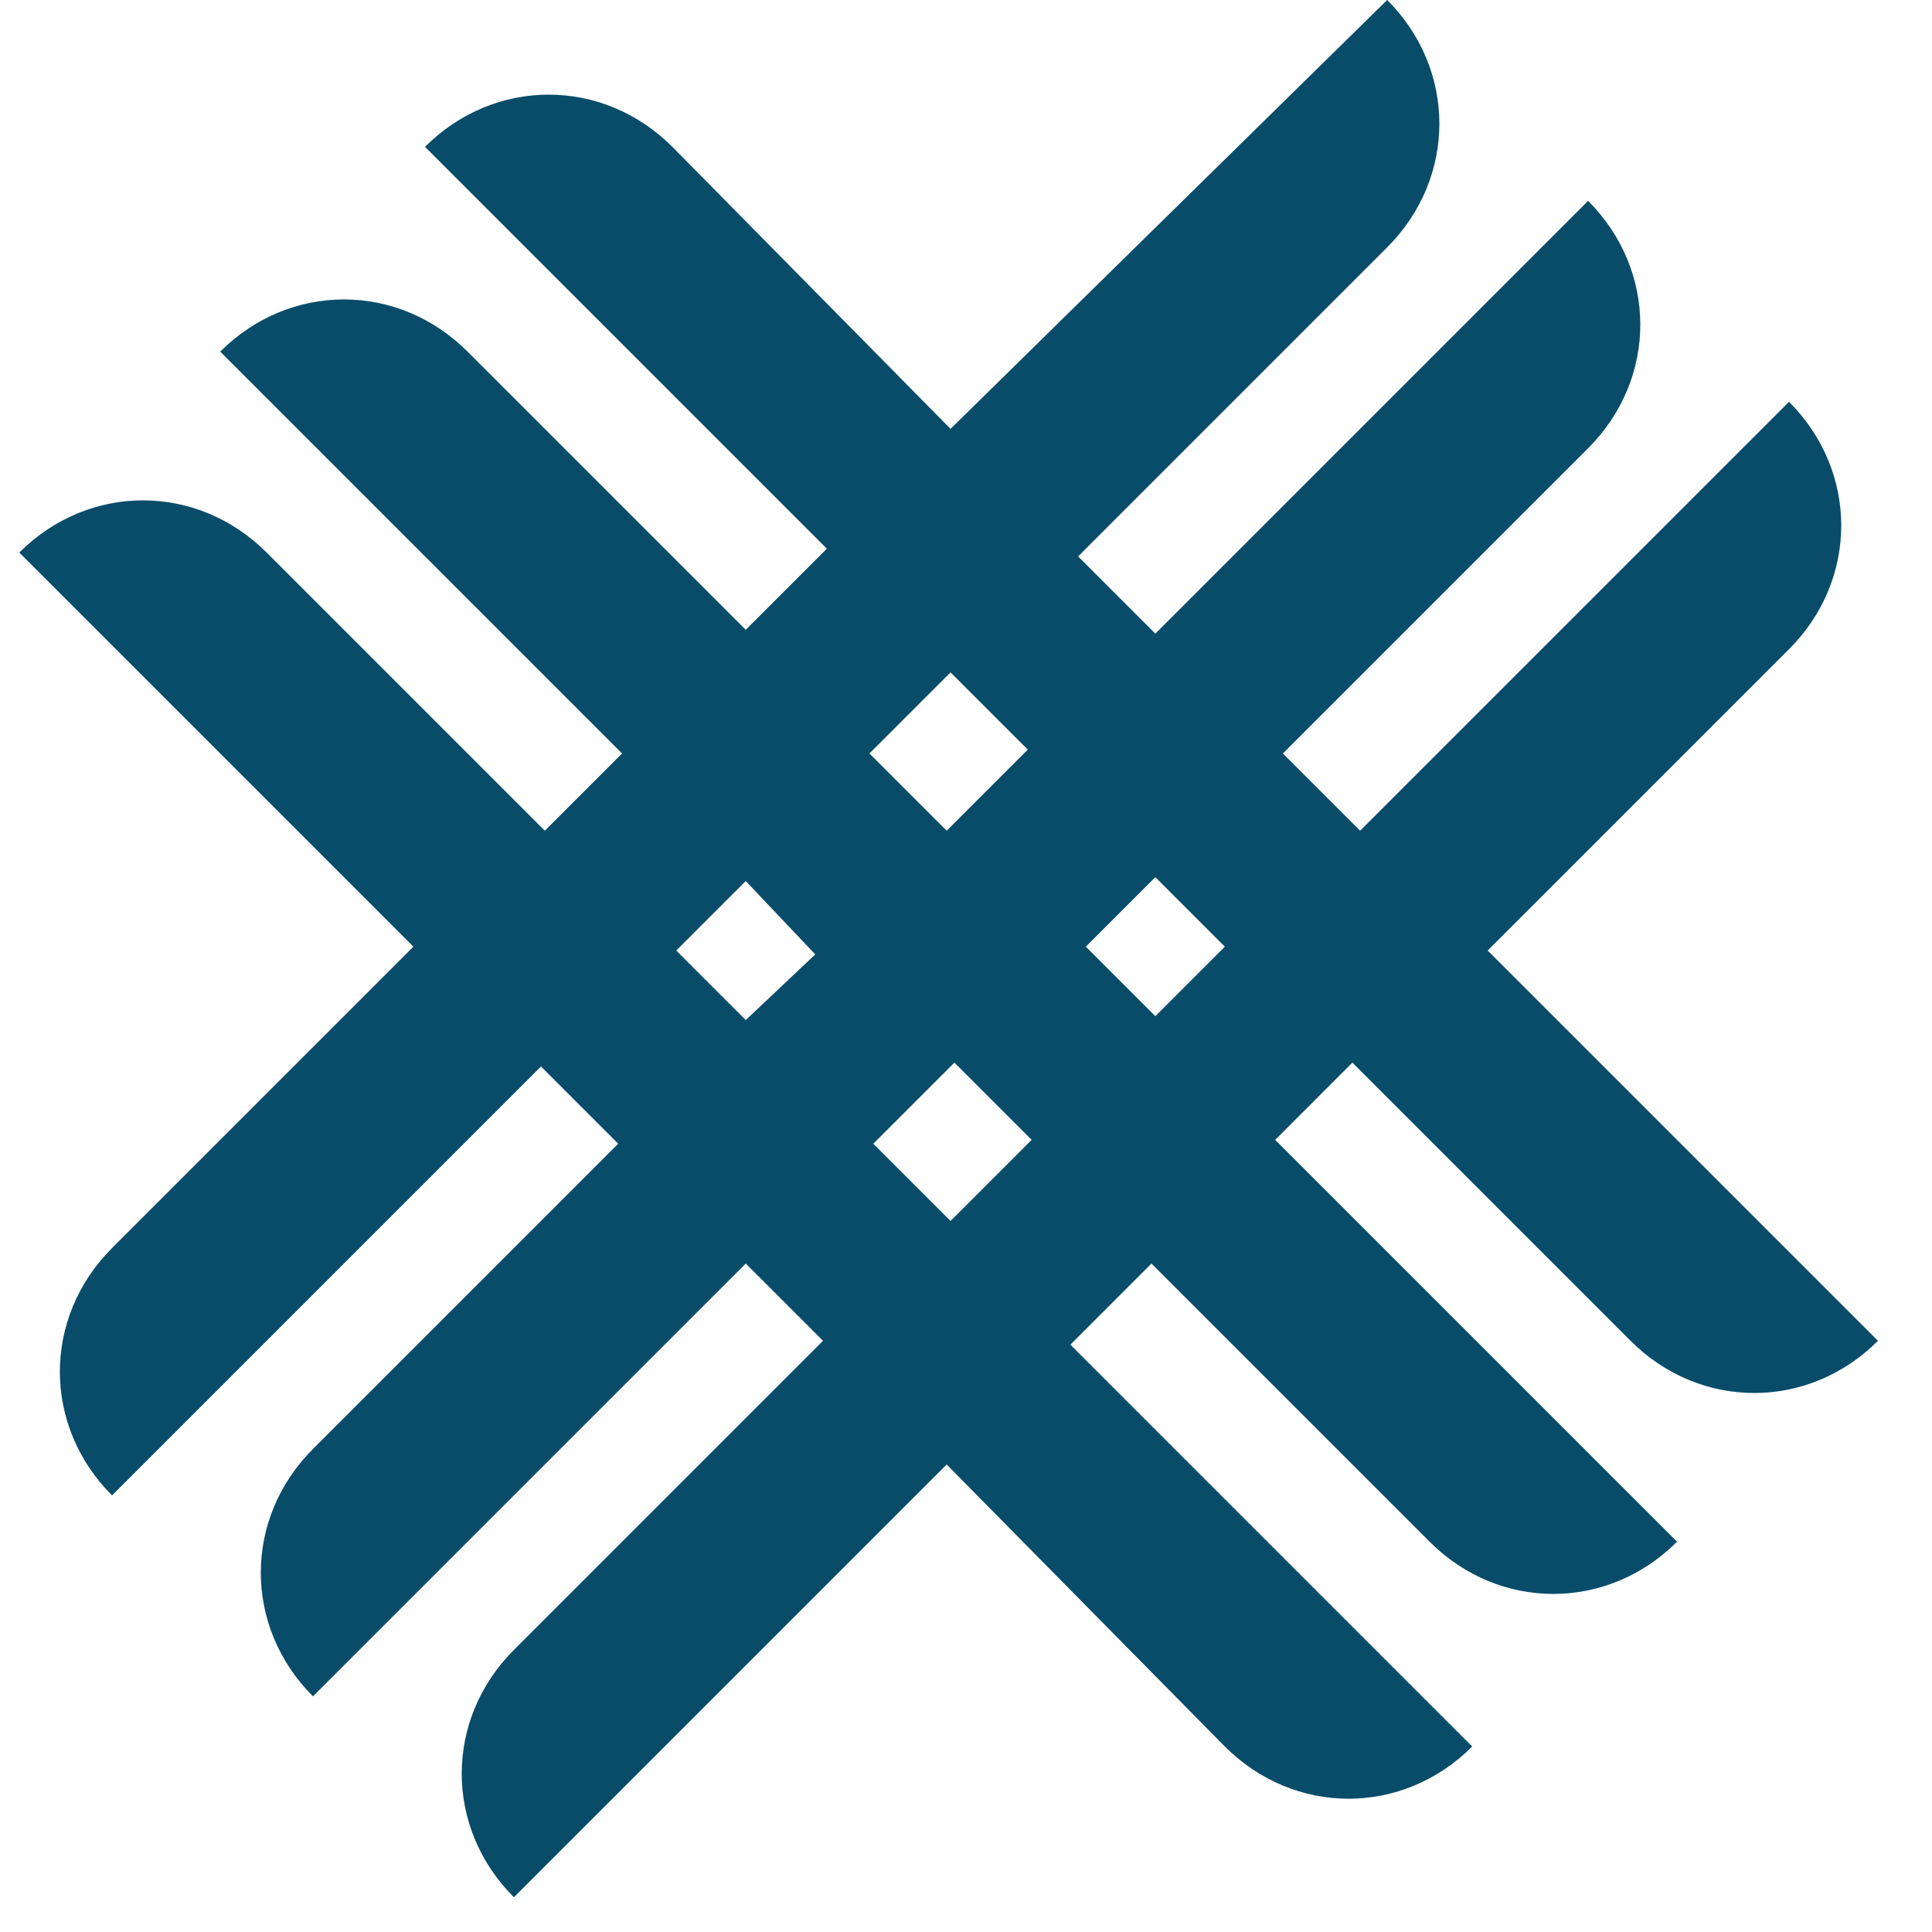 <svg xmlns="http://www.w3.org/2000/svg" version="1.1" xmlns:xlink="http://www.w3.org/1999/xlink" xmlns:svgjs="http://svgjs.dev/svgjs" width="1000" height="1000"><style>
    #light-icon {
      display: inline;
    }
    #dark-icon {
      display: none;
    }

    @media (prefers-color-scheme: dark) {
      #light-icon {
        display: none;
      }
      #dark-icon {
        display: inline;
      }
    }
  </style><g id="light-icon"><svg xmlns="http://www.w3.org/2000/svg" version="1.1" xmlns:xlink="http://www.w3.org/1999/xlink" xmlns:svgjs="http://svgjs.dev/svgjs" width="1000" height="1000"><g><g transform="matrix(20,0,0,20,10,0)"><svg xmlns="http://www.w3.org/2000/svg" version="1.1" xmlns:xlink="http://www.w3.org/1999/xlink" xmlns:svgjs="http://svgjs.dev/svgjs" width="49" height="50"><svg width="49" height="50" viewBox="0 0 49 50" fill="none" xmlns="http://www.w3.org/2000/svg">
<path d="M38 24.6L45.8 16.8C47.6 15 47.6 12.2 45.8 10.4L34.7 21.5L32.7 19.5L40.6 11.6C42.4 9.8 42.4 7 40.6 5.2L29.4 16.4L27.4 14.4L35.4 6.4C37.2 4.6 37.2 1.8 35.4 0L24.1 11.1L16.9 3.8C15.1 2 12.3 2 10.5 3.8L20.9 14.2L18.8 16.3L11.6 9.1C9.8 7.3 7 7.3 5.2 9.1L15.6 19.5L13.6 21.5L6.4 14.3C4.6 12.5 1.8 12.5 0 14.3L10.2 24.5L2.4 32.3C0.6 34.1 0.6 36.9 2.4 38.7L13.5 27.6L15.5 29.6L7.6 37.5C5.8 39.3 5.8 42.1 7.6 43.9L18.8 32.7L20.8 34.7L12.8 42.7C11 44.5 11 47.3 12.8 49.1L24 37.9L31.2 45.2C33 47 35.8 47 37.6 45.2L27.2 34.8L29.3 32.7L36.5 39.9C38.3 41.7 41.1 41.7 42.9 39.9L32.5 29.5L34.5 27.5L41.7 34.7C43.5 36.5 46.3 36.5 48.1 34.7L38 24.6ZM24.1 17.4L26.1 19.4L24 21.5L22 19.5L24.1 17.4ZM18.8 26.4L17 24.6L18.8 22.8L20.6 24.7L18.8 26.4ZM24.1 31.6L22.1 29.6L24.2 27.5L26.2 29.5L24.1 31.6ZM27.6 24.5L29.4 22.7L31.2 24.5L29.4 26.3L27.6 24.5Z" fill="#0A5F83"></path>
<path d="M38 24.6L45.8 16.8C47.6 15 47.6 12.2 45.8 10.4L34.7 21.5L32.7 19.5L40.6 11.6C42.4 9.8 42.4 7 40.6 5.2L29.4 16.4L27.4 14.4L35.4 6.4C37.2 4.6 37.2 1.8 35.4 0L24.1 11.1L16.9 3.8C15.1 2 12.3 2 10.5 3.8L20.9 14.2L18.8 16.3L11.6 9.1C9.8 7.3 7 7.3 5.2 9.1L15.6 19.5L13.6 21.5L6.4 14.3C4.6 12.5 1.8 12.5 0 14.3L10.2 24.5L2.4 32.3C0.6 34.1 0.6 36.9 2.4 38.7L13.5 27.6L15.5 29.6L7.6 37.5C5.8 39.3 5.8 42.1 7.6 43.9L18.8 32.7L20.8 34.7L12.8 42.7C11 44.5 11 47.3 12.8 49.1L24 37.9L31.2 45.2C33 47 35.8 47 37.6 45.2L27.2 34.8L29.3 32.7L36.5 39.9C38.3 41.7 41.1 41.7 42.9 39.9L32.5 29.5L34.5 27.5L41.7 34.7C43.5 36.5 46.3 36.5 48.1 34.7L38 24.6ZM24.1 17.4L26.1 19.4L24 21.5L22 19.5L24.1 17.4ZM18.8 26.4L17 24.6L18.8 22.8L20.6 24.7L18.8 26.4ZM24.1 31.6L22.1 29.6L24.2 27.5L26.2 29.5L24.1 31.6ZM27.6 24.5L29.4 22.7L31.2 24.5L29.4 26.3L27.6 24.5Z" fill="#040000" fill-opacity="0.2"></path>
</svg></svg></g></g></svg></g><g id="dark-icon"><svg xmlns="http://www.w3.org/2000/svg" version="1.1" xmlns:xlink="http://www.w3.org/1999/xlink" xmlns:svgjs="http://svgjs.dev/svgjs" width="1000" height="1000"><g clip-path="url(#SvgjsClipPath1072)"><rect width="1000" height="1000" fill="#ffffff"></rect><g transform="matrix(18,0,0,18,59,50)"><svg xmlns="http://www.w3.org/2000/svg" version="1.1" xmlns:xlink="http://www.w3.org/1999/xlink" xmlns:svgjs="http://svgjs.dev/svgjs" width="49" height="50"><svg width="49" height="50" viewBox="0 0 49 50" fill="none" xmlns="http://www.w3.org/2000/svg">
<path d="M38 24.6L45.8 16.8C47.6 15 47.6 12.2 45.8 10.4L34.7 21.5L32.7 19.5L40.6 11.6C42.4 9.8 42.4 7 40.6 5.2L29.4 16.4L27.4 14.4L35.4 6.4C37.2 4.6 37.2 1.8 35.4 0L24.1 11.1L16.9 3.8C15.1 2 12.3 2 10.5 3.8L20.9 14.2L18.8 16.3L11.6 9.1C9.8 7.3 7 7.3 5.2 9.1L15.6 19.5L13.6 21.5L6.4 14.3C4.6 12.5 1.8 12.5 0 14.3L10.2 24.5L2.4 32.3C0.6 34.1 0.6 36.9 2.4 38.7L13.5 27.6L15.5 29.6L7.6 37.5C5.8 39.3 5.8 42.1 7.6 43.9L18.8 32.7L20.8 34.7L12.8 42.7C11 44.5 11 47.3 12.8 49.1L24 37.9L31.2 45.2C33 47 35.8 47 37.6 45.2L27.2 34.8L29.3 32.7L36.5 39.9C38.3 41.7 41.1 41.7 42.9 39.9L32.5 29.5L34.5 27.5L41.7 34.7C43.5 36.5 46.3 36.5 48.1 34.7L38 24.6ZM24.1 17.4L26.1 19.4L24 21.5L22 19.5L24.1 17.4ZM18.8 26.4L17 24.6L18.8 22.8L20.6 24.7L18.8 26.4ZM24.1 31.6L22.1 29.6L24.2 27.5L26.2 29.5L24.1 31.6ZM27.6 24.5L29.4 22.7L31.2 24.5L29.4 26.3L27.6 24.5Z" fill="#0A5F83"></path>
<path d="M38 24.6L45.8 16.8C47.6 15 47.6 12.2 45.8 10.4L34.7 21.5L32.7 19.5L40.6 11.6C42.4 9.8 42.4 7 40.6 5.2L29.4 16.4L27.4 14.4L35.4 6.4C37.2 4.6 37.2 1.8 35.4 0L24.1 11.1L16.9 3.8C15.1 2 12.3 2 10.5 3.8L20.9 14.2L18.8 16.3L11.6 9.1C9.8 7.3 7 7.3 5.2 9.1L15.6 19.5L13.6 21.5L6.4 14.3C4.6 12.5 1.8 12.5 0 14.3L10.2 24.5L2.4 32.3C0.6 34.1 0.6 36.9 2.4 38.7L13.5 27.6L15.5 29.6L7.6 37.5C5.8 39.3 5.8 42.1 7.6 43.9L18.8 32.7L20.8 34.7L12.8 42.7C11 44.5 11 47.3 12.8 49.1L24 37.9L31.2 45.2C33 47 35.8 47 37.6 45.2L27.2 34.8L29.3 32.7L36.5 39.9C38.3 41.7 41.1 41.7 42.9 39.9L32.5 29.5L34.5 27.5L41.7 34.7C43.5 36.5 46.3 36.5 48.1 34.7L38 24.6ZM24.1 17.4L26.1 19.4L24 21.5L22 19.5L24.1 17.4ZM18.8 26.4L17 24.6L18.8 22.8L20.6 24.7L18.8 26.4ZM24.1 31.6L22.1 29.6L24.2 27.5L26.2 29.5L24.1 31.6ZM27.6 24.5L29.4 22.7L31.2 24.5L29.4 26.3L27.6 24.5Z" fill="#040000" fill-opacity="0.2"></path>
</svg></svg></g></g><defs><clipPath id="SvgjsClipPath1072"><rect width="1000" height="1000" x="0" y="0" rx="350" ry="350"></rect></clipPath></defs></svg></g></svg>